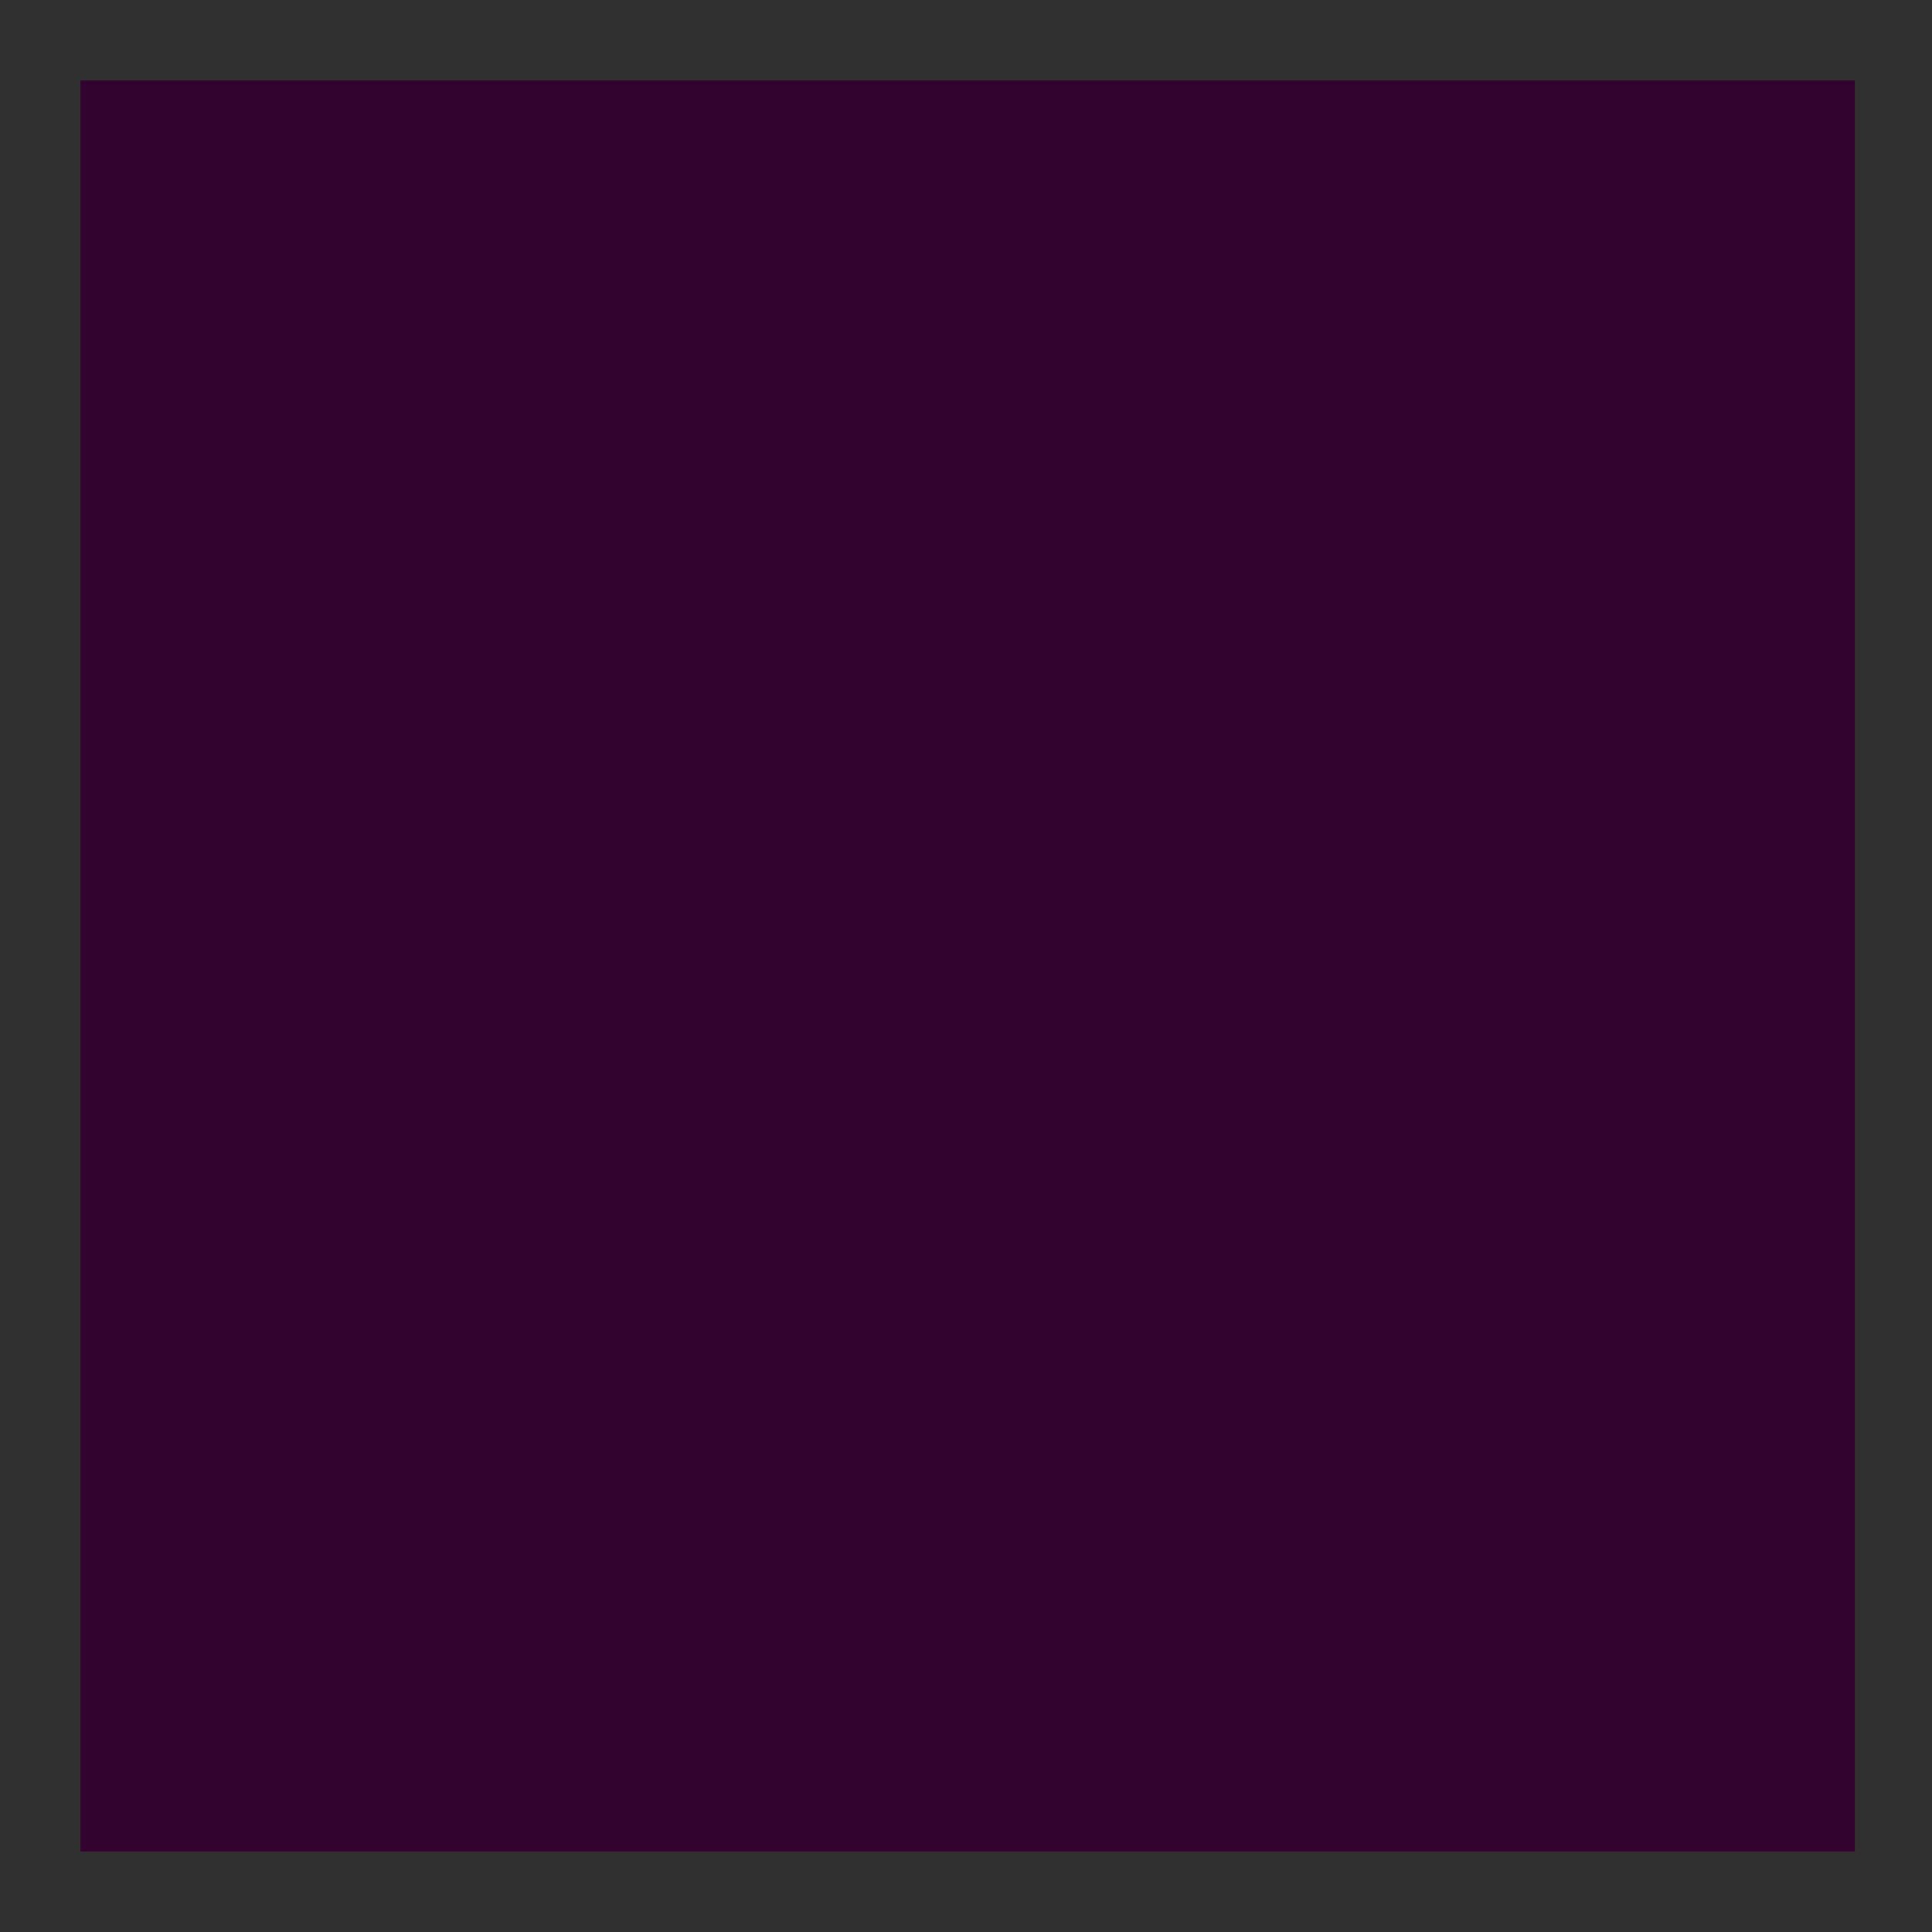 <svg enable-background="new 0 0 24 24" height="24" viewBox="0 0 24 24" width="24" xmlns="http://www.w3.org/2000/svg"> <path d="m0 0h24v24h-24z" fill="#330330" stroke="#330330"/> <path d="m23.042 1v22h-22.042v-22zm1-1h-24.042v24h24.042z" fill="#303030"/></svg>